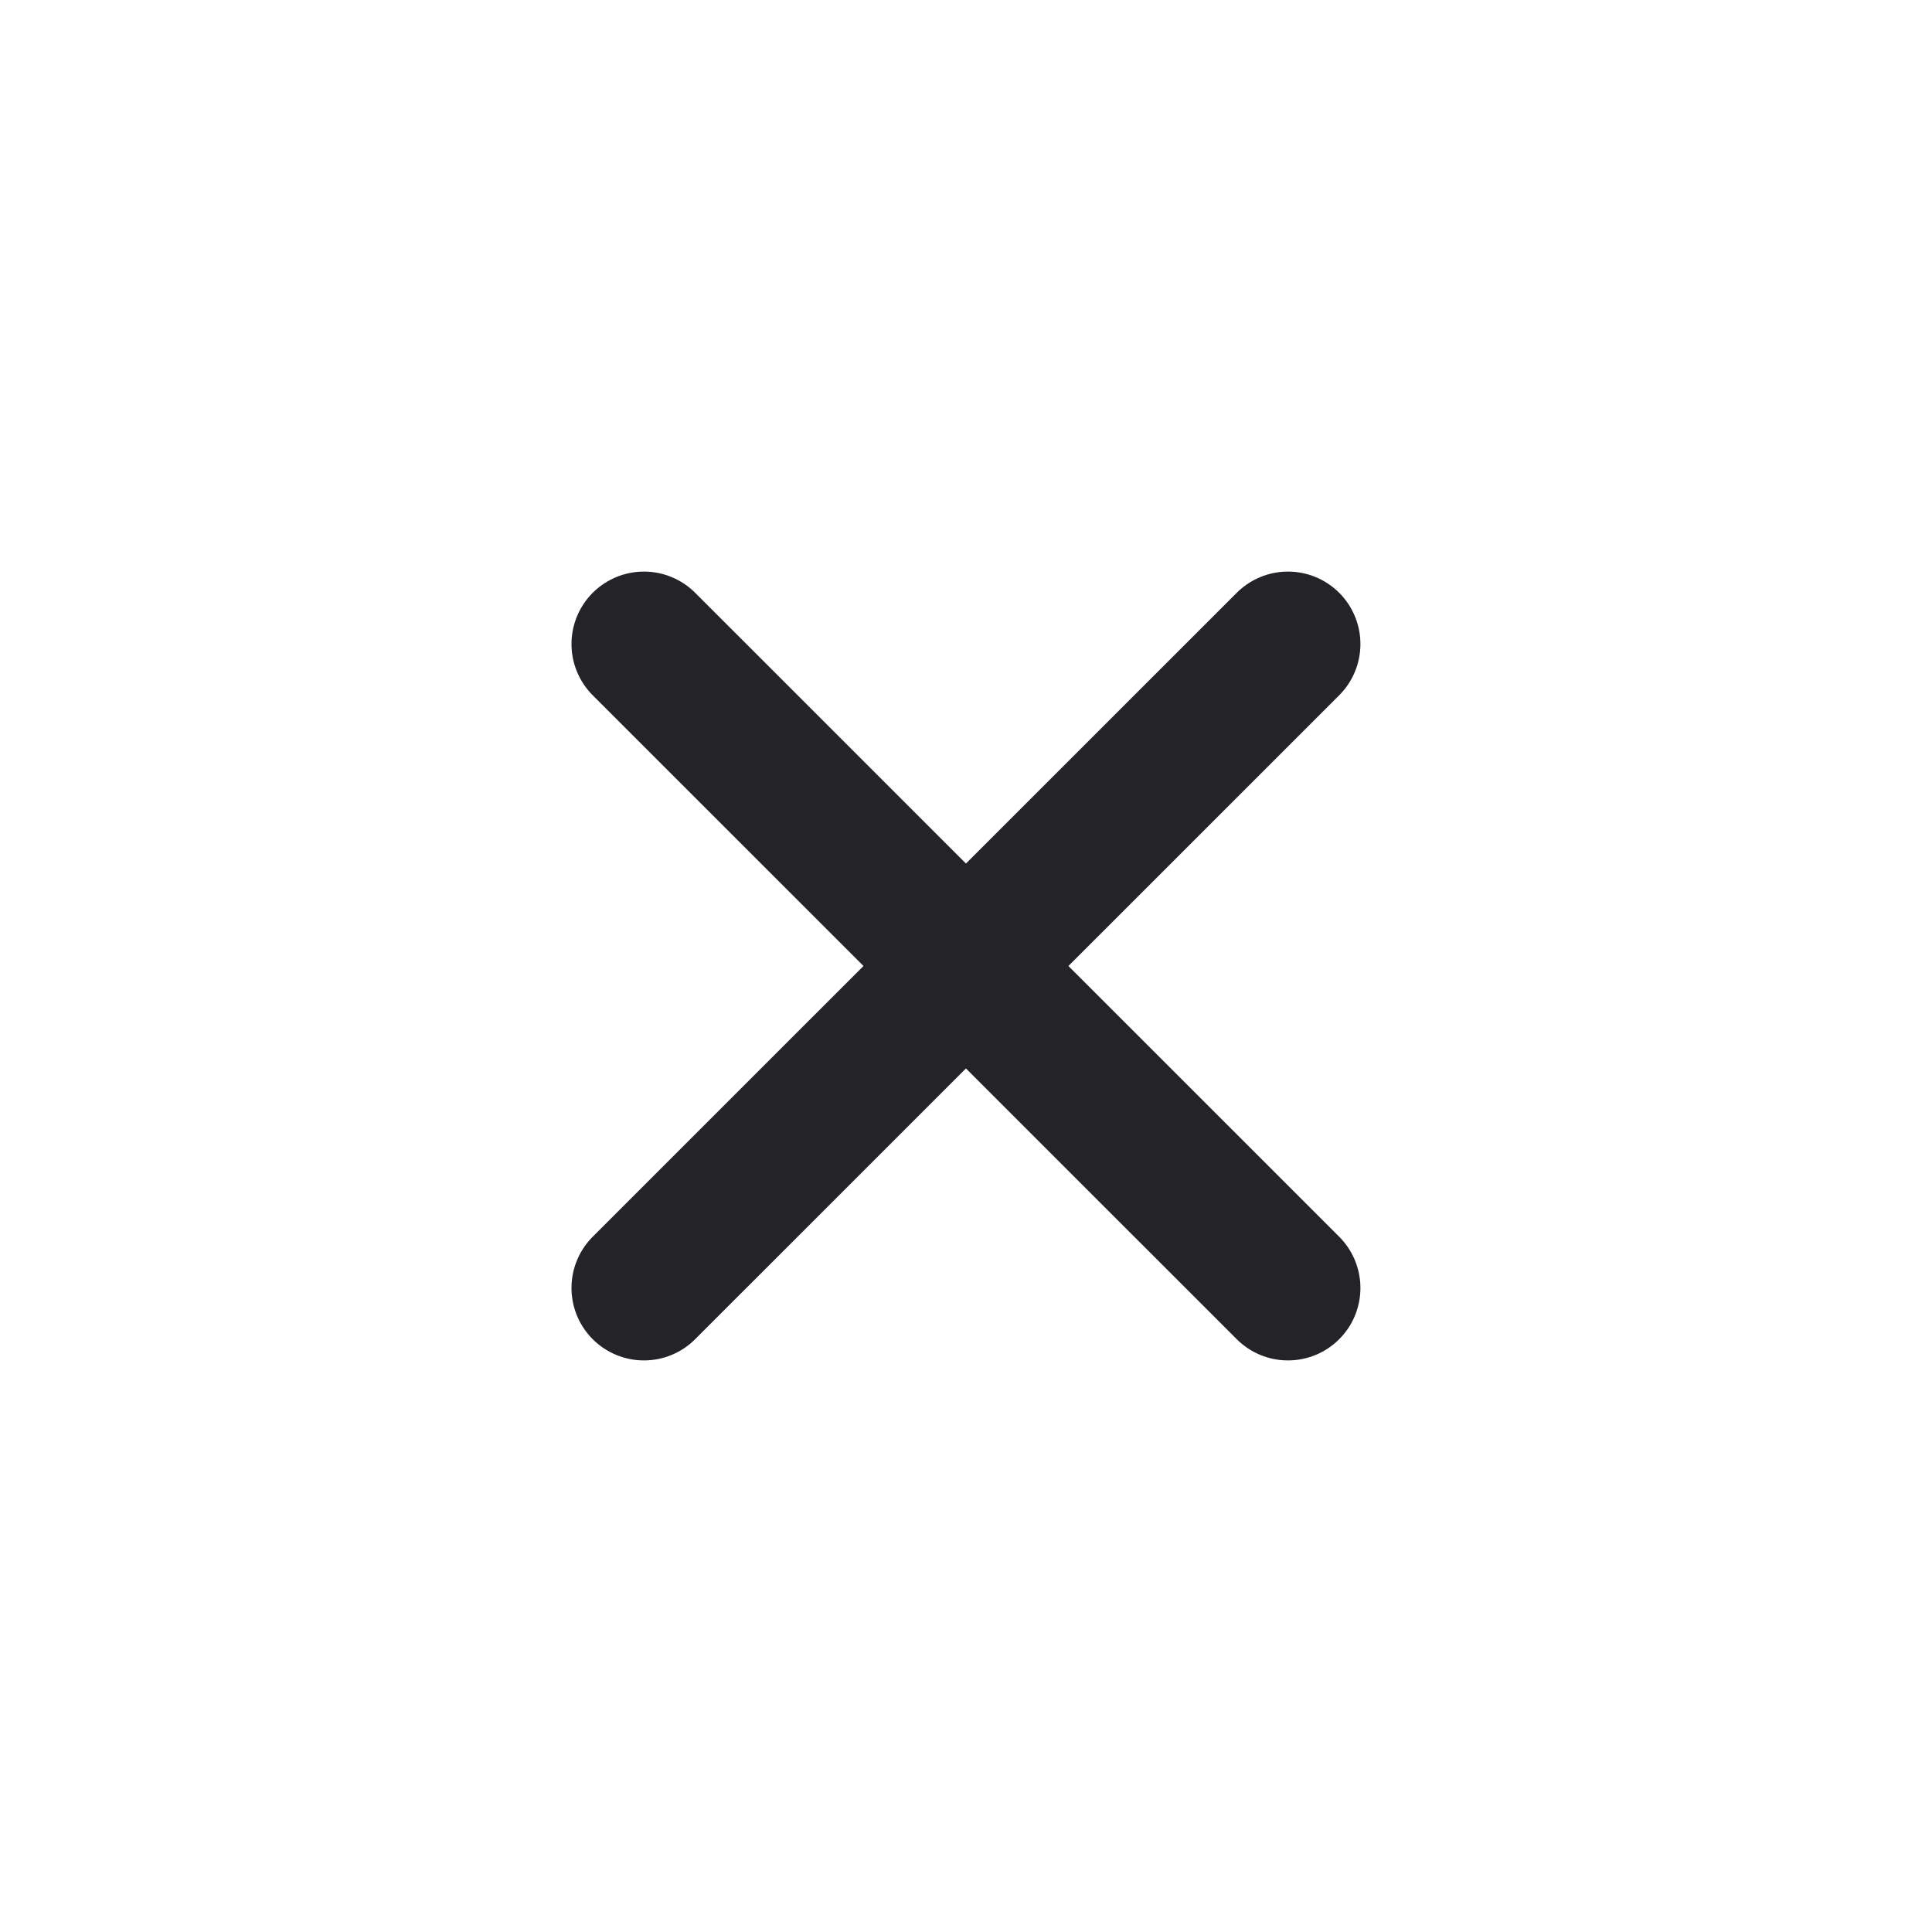 <svg width="20" height="20" viewBox="0 0 20 20" fill="none" xmlns="http://www.w3.org/2000/svg">
<path d="M6.666 6.667L13.333 13.333" stroke="#242328" stroke-width="1.5" stroke-linecap="round" stroke-linejoin="round"/>
<path d="M13.333 6.667L6.666 13.333" stroke="#242328" stroke-width="1.5" stroke-linecap="round" stroke-linejoin="round"/>
</svg>
